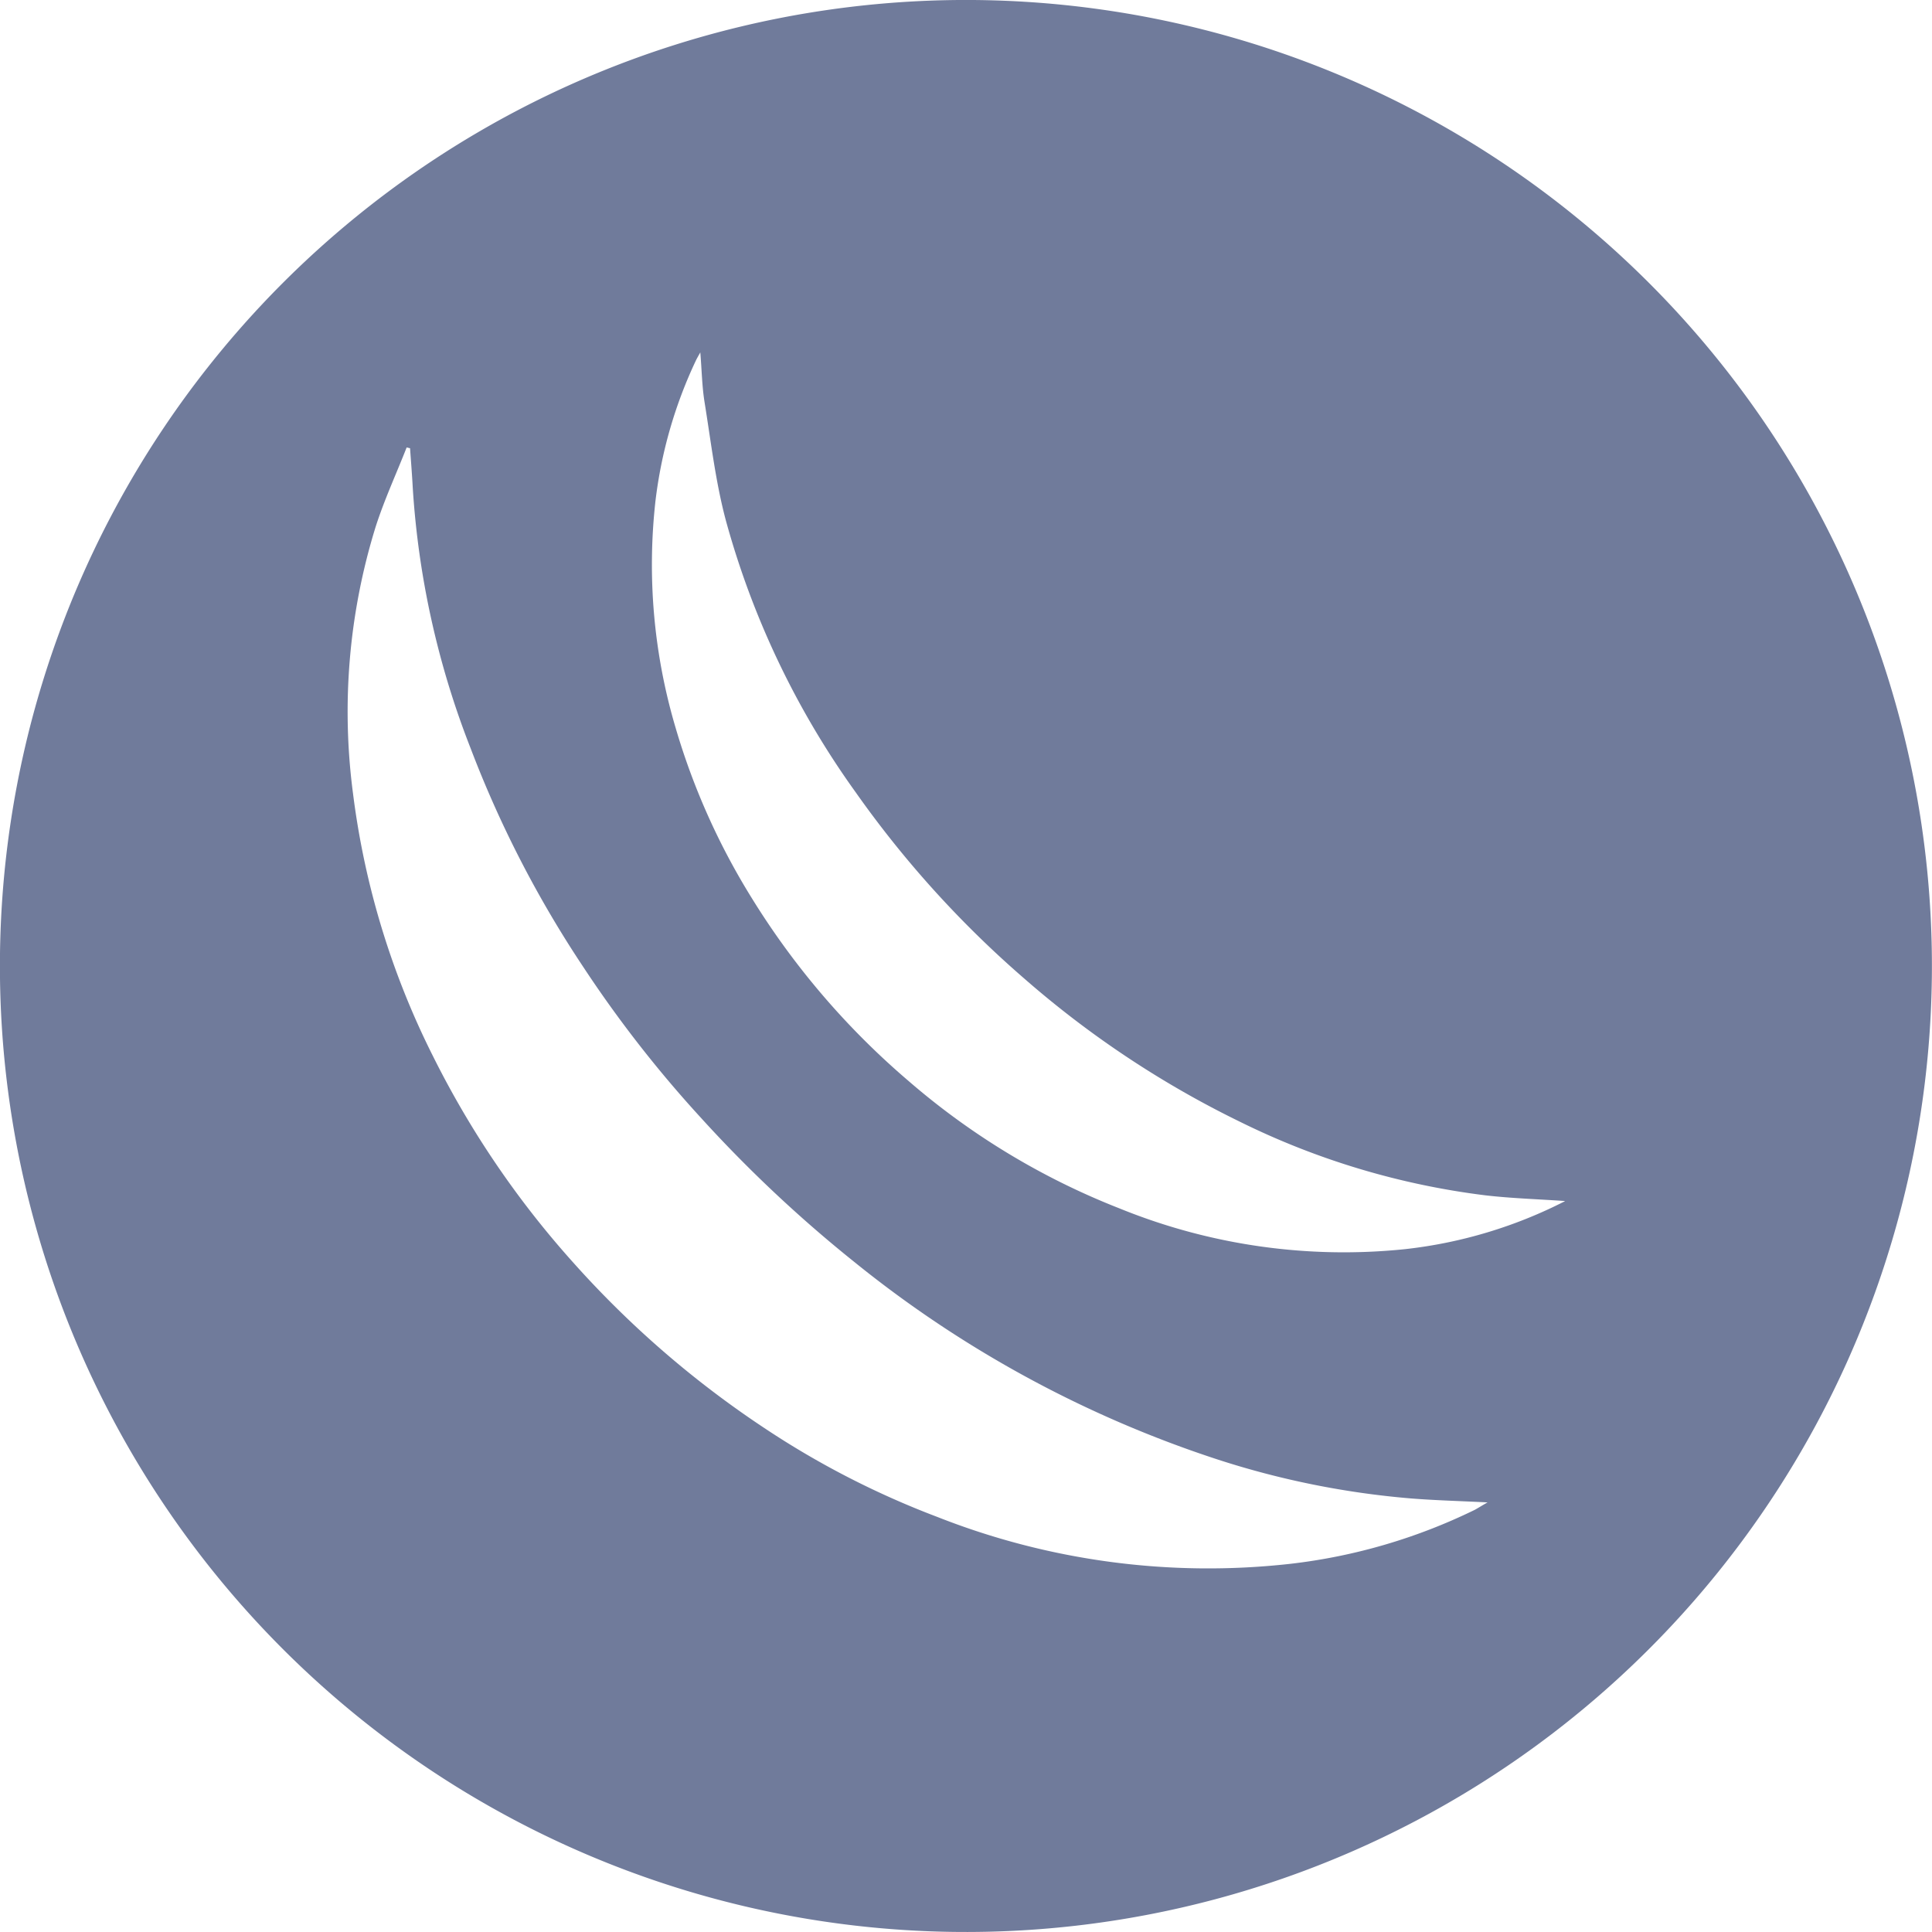 <svg xmlns="http://www.w3.org/2000/svg" width="25" height="25" viewBox="0 0 25 25">
  <path id="Path_1998" data-name="Path 1998" d="M1398.181,1170.508A12.5,12.5,0,1,1,1410.24,1183,12.5,12.5,0,0,1,1398.181,1170.508Zm19.25,6.941c-.354-.018-.672-.026-.988-.051a11.048,11.048,0,0,1-2.492-.5,14.754,14.754,0,0,1-4.72-2.565,17.234,17.234,0,0,1-1.983-1.865,15.535,15.535,0,0,1-1.52-1.95,14.229,14.229,0,0,1-1.457-2.829,11.141,11.141,0,0,1-.748-3.369c-.009-.171-.023-.342-.035-.512l-.044-.01c-.134.341-.288.675-.4,1.023a8.079,8.079,0,0,0-.294,3.455,10.47,10.47,0,0,0,1.04,3.409,12,12,0,0,0,1.813,2.664,12.738,12.738,0,0,0,2.458,2.13,11.177,11.177,0,0,0,2.247,1.157,9.558,9.558,0,0,0,4.569.608,7.345,7.345,0,0,0,2.391-.7C1417.315,1177.518,1417.358,1177.49,1417.431,1177.449Zm1-3.9c-.367-.025-.7-.035-1.033-.074a9.916,9.916,0,0,1-3.166-.949,12.686,12.686,0,0,1-2.793-1.853,13.385,13.385,0,0,1-2.184-2.412,11,11,0,0,1-1.68-3.517c-.134-.5-.194-1.027-.278-1.544-.031-.2-.034-.4-.053-.632-.033.059-.047.083-.059.109a5.879,5.879,0,0,0-.521,1.811,7.415,7.415,0,0,0,.261,2.94,8.933,8.933,0,0,0,.991,2.211,10.039,10.039,0,0,0,2.01,2.346,9.421,9.421,0,0,0,2.748,1.662,7.7,7.7,0,0,0,3.689.525A5.994,5.994,0,0,0,1418.429,1173.553Z" transform="translate(-1398.182 -1158.008)" fill="#707b9b"/>
</svg>
